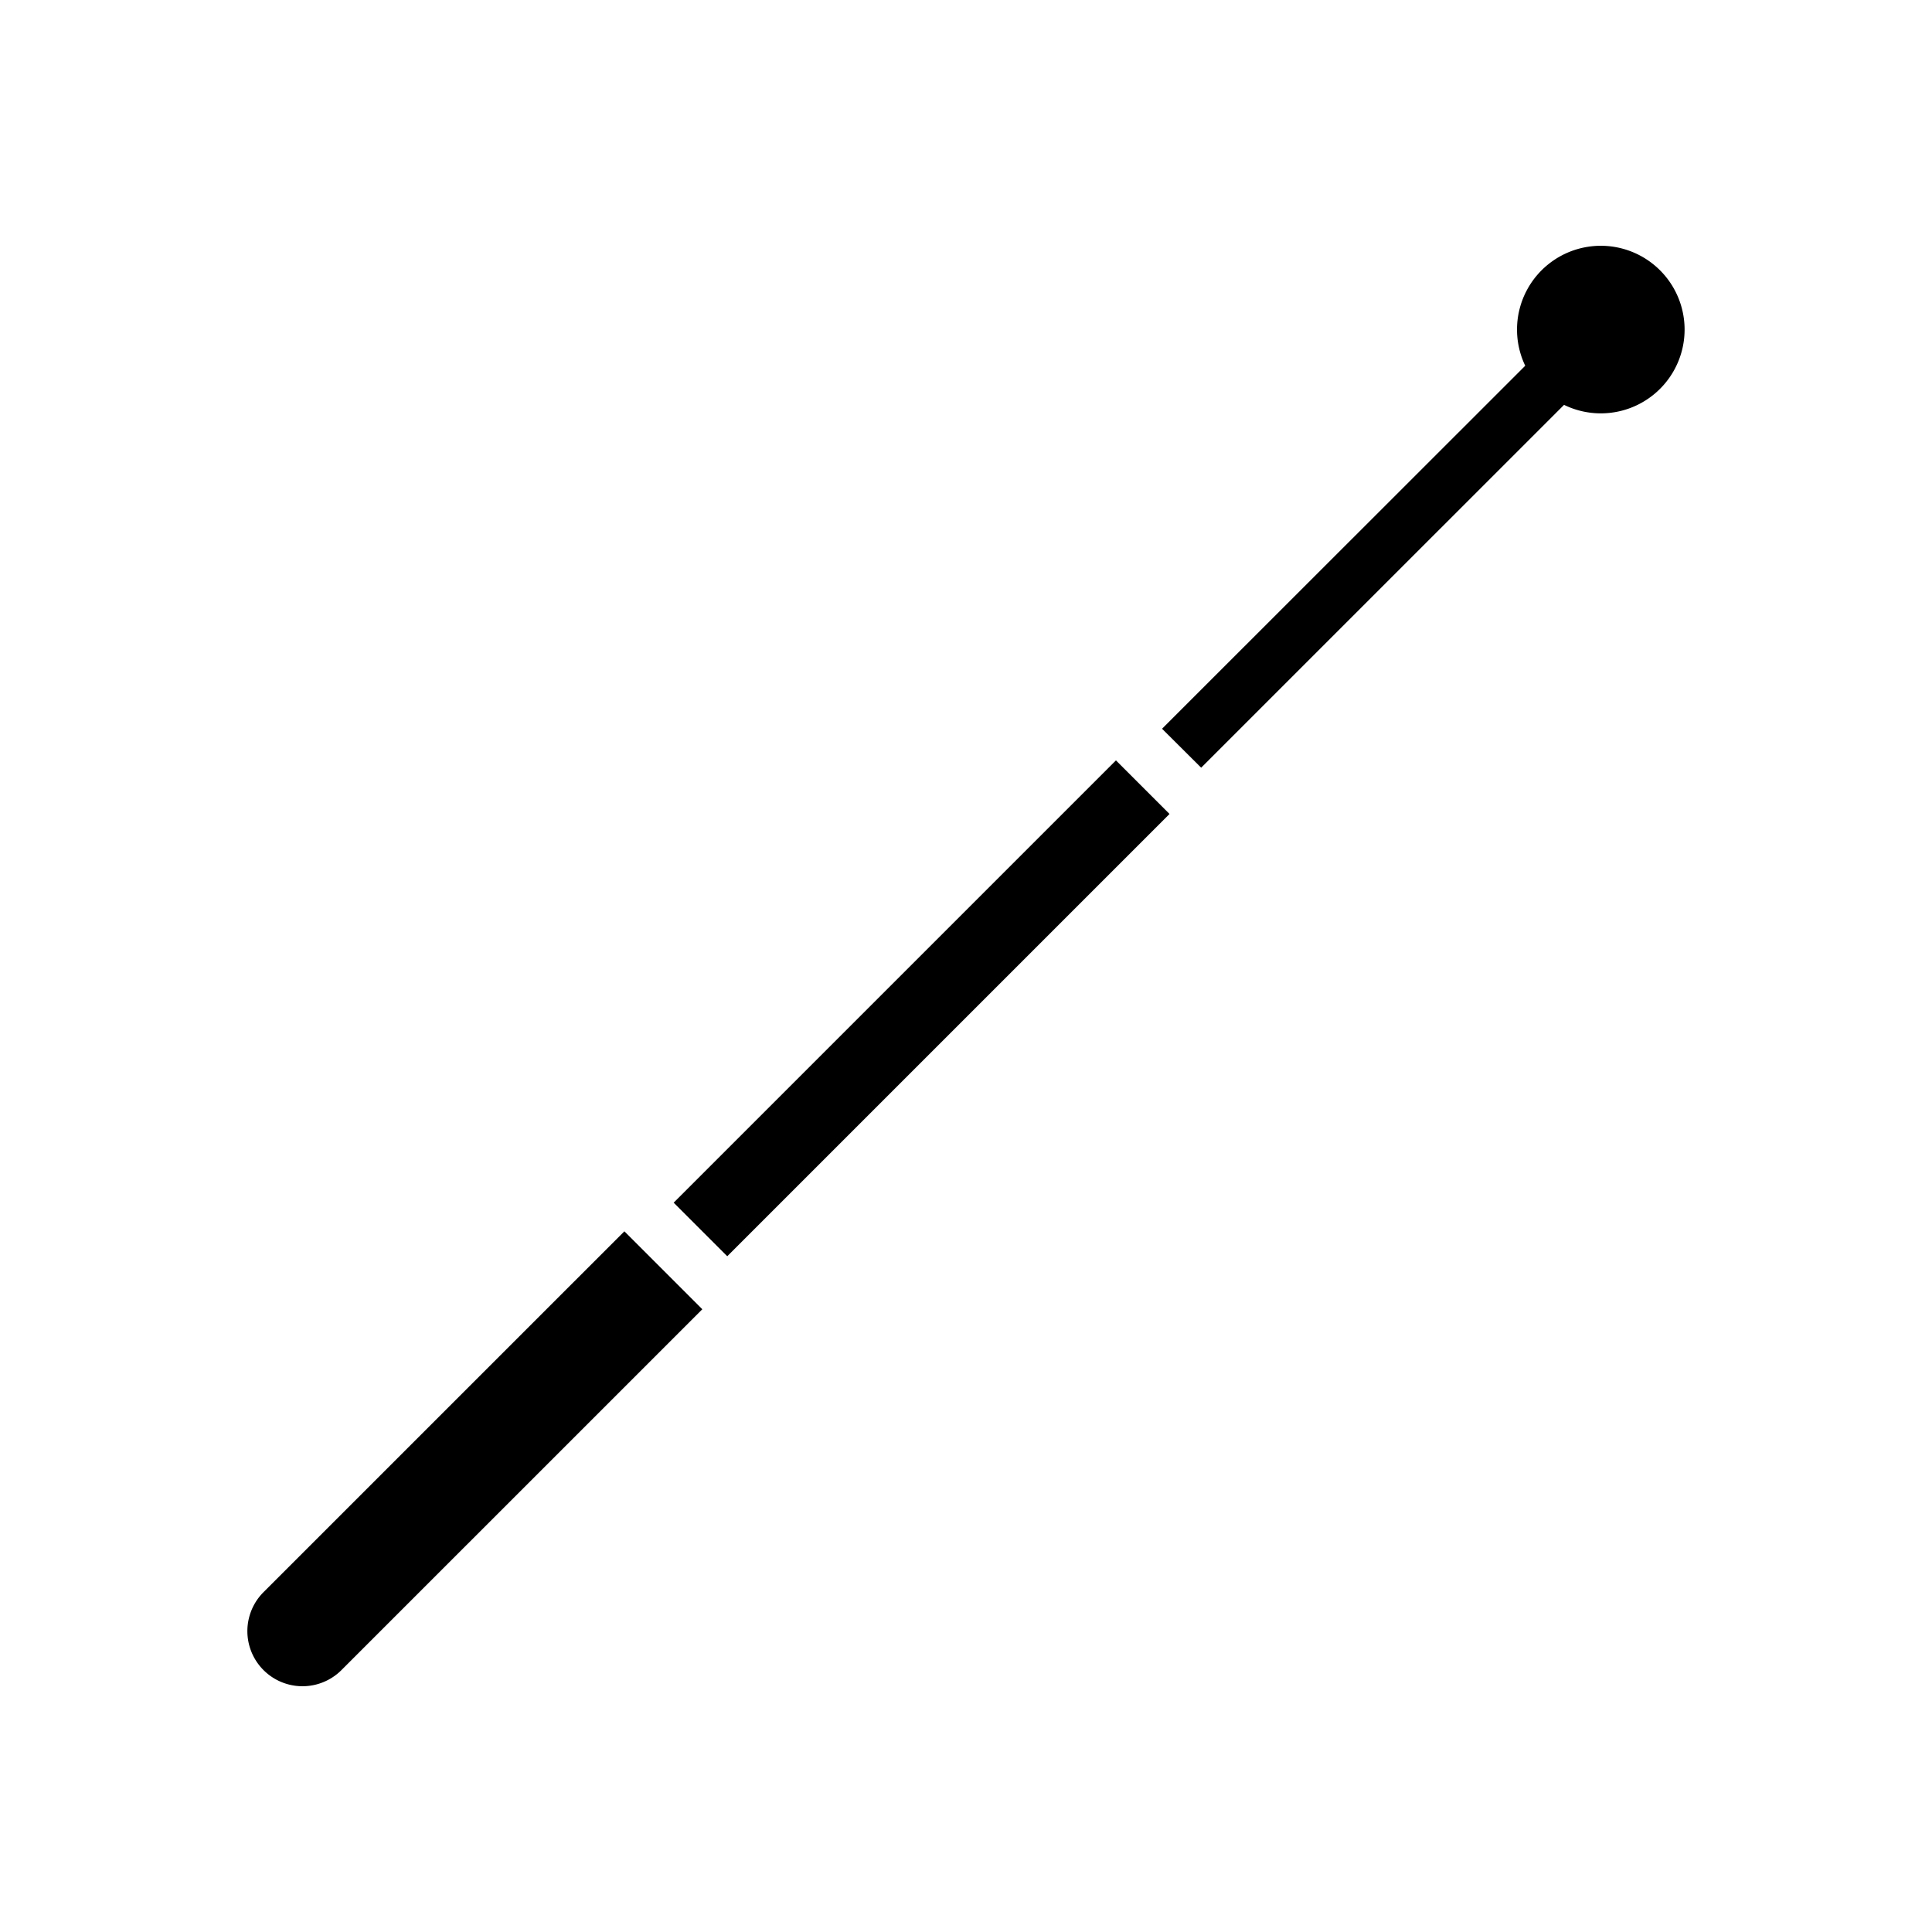 <svg xmlns="http://www.w3.org/2000/svg" width="100%" height="100%" viewBox="0 0 588.8 588.8"><path d="M366.072 233.964L476.66 123.386a25.535 25.535 0 1 0-11.828-11.922l-110.683 110.63zM190.288 375.26l23.75 23.75L104.06 508.981a16.794 16.794 0 0 1-23.75-23.751z m149.808-143.522l16.33 16.33-134.79 134.79-16.33-16.33z" /></svg>